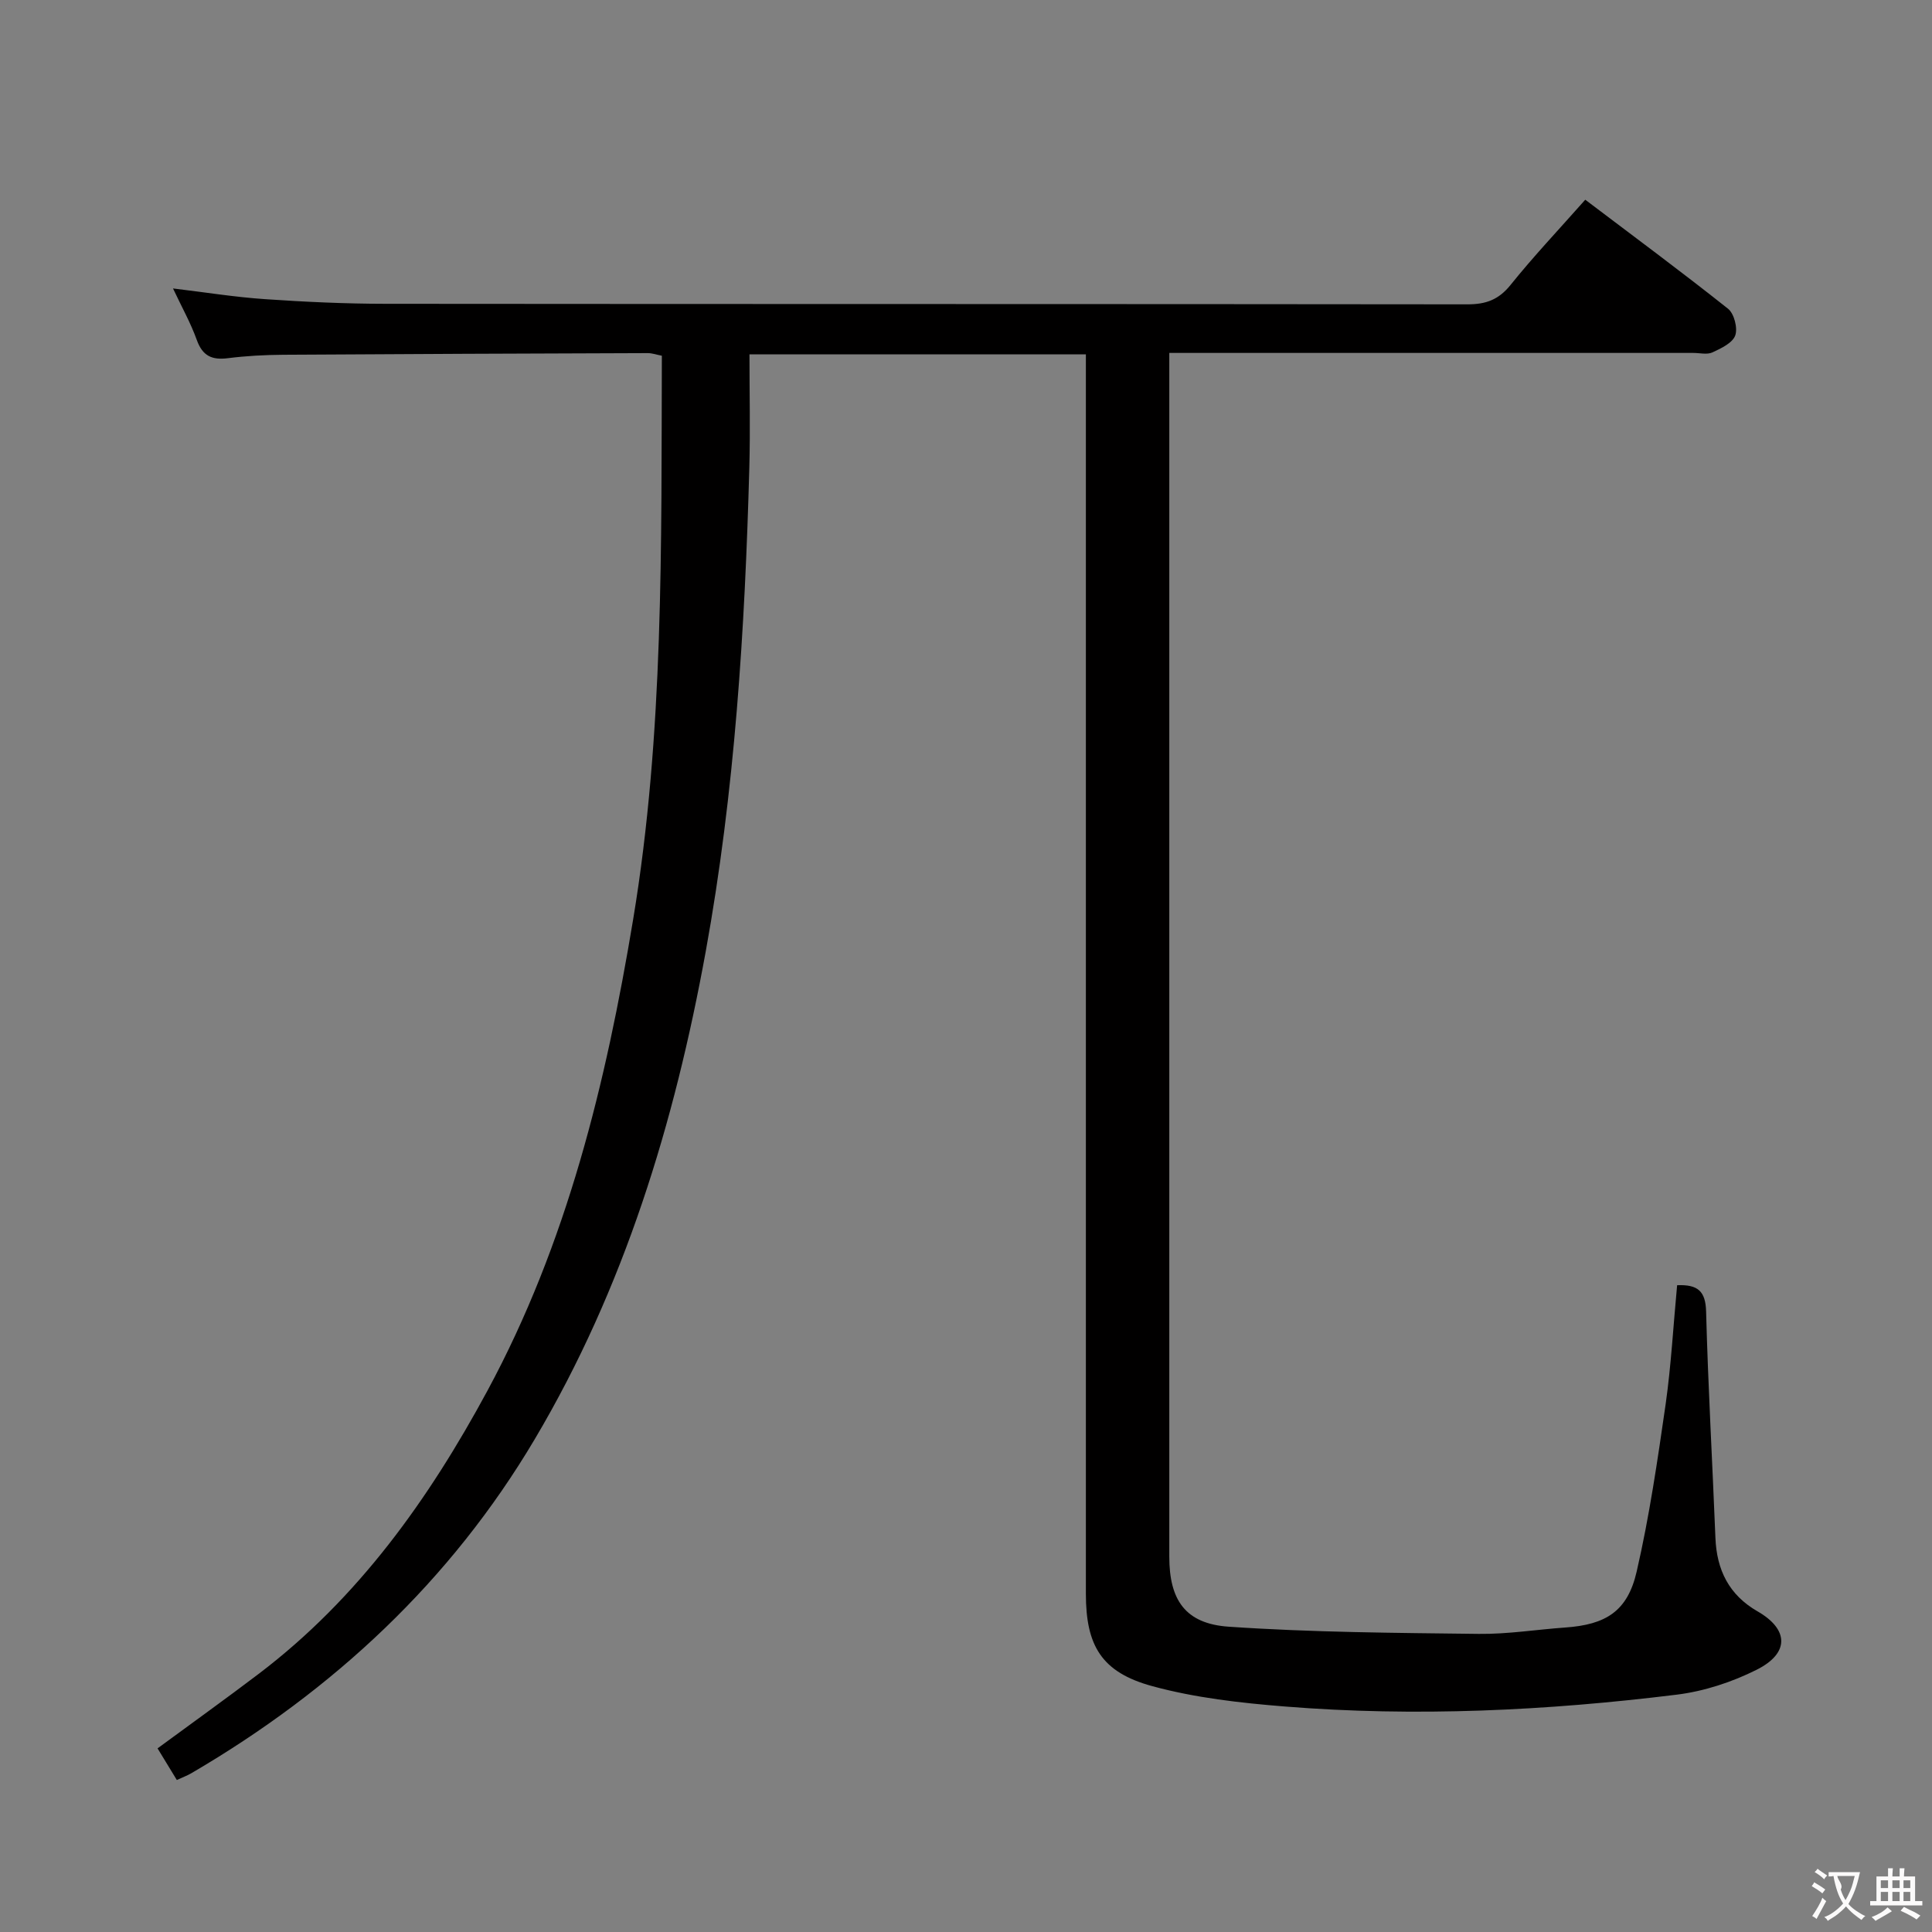 <svg enable-background="new 0 0 400 400" viewBox="0 0 400 400" xmlns="http://www.w3.org/2000/svg"><rect x="0" y="0" width="400" height="400" fill="#808080" stroke="none"/><path d="m347.23 266.09c4.29-.18 5.89 1.23 6 5.44.41 15.63 1.31 31.24 1.93 46.86.26 6.66 2.81 11.83 8.73 15.23 6.48 3.72 6.65 8.66-.21 12.09-5.1 2.56-10.87 4.45-16.52 5.15-26.96 3.33-54.05 4.63-81.18 2.45-9.2-.74-18.54-1.79-27.41-4.21-10.53-2.87-13.75-8.39-13.75-19.13 0-83.32 0-166.64 0-249.96 0-2.12 0-4.24 0-6.64-23.12 0-45.69 0-69.65 0 0 7.9.18 15.66-.03 23.41-.91 33.58-3 67.05-9.02 100.18-6.47 35.55-16.88 69.75-35.39 100.98-17.41 29.38-41.7 52-71.12 69.19-.84.49-1.77.83-3 1.4-1.35-2.22-2.61-4.3-3.99-6.55 7.16-5.27 14.15-10.27 21-15.47 20.57-15.63 35.15-36.09 47.3-58.58 16.49-30.55 24.53-63.65 30.16-97.54 6.41-38.61 5.81-77.57 5.95-116.74-1.09-.21-2.02-.55-2.94-.54-25.16.08-50.32.18-75.48.34-3.81.03-7.65.23-11.43.71-3.3.42-5.24-.46-6.43-3.76-1.27-3.55-3.15-6.88-4.93-10.68 6.68.8 12.86 1.8 19.09 2.22 8.29.57 16.61.95 24.92.96 74.65.07 149.31.02 223.96.11 3.81.01 6.47-.93 8.94-4 4.77-5.94 10.03-11.5 15.48-17.66 10.09 7.64 19.96 14.94 29.56 22.57 1.27 1.01 2.04 4.02 1.49 5.54-.57 1.56-2.93 2.67-4.72 3.5-1.1.51-2.62.11-3.96.11-33.99 0-67.99 0-101.98 0-1.96 0-3.93 0-6.51 0v5.76 243.46c0 8.92 3.27 13.88 12.29 14.5 17.22 1.18 34.53 1.28 51.81 1.49 5.95.07 11.91-.9 17.88-1.32 8.38-.59 12.89-3.34 14.78-11.56 2.64-11.45 4.34-23.14 6.02-34.79 1.13-8.04 1.57-16.18 2.36-24.52z" fill="#010000"/><g fill="#fbfafa"><path d="m377.9 391.2c-.2.3-.4.5-.6.8-.7-.6-1.4-1-2.2-1.5.2-.3.4-.5.5-.8.6.4 1.4.8 2.3 1.5zm-1.8 6.1c-.2-.2-.5-.4-.9-.6.4-.6.8-1.2 1.2-1.9s.7-1.3.9-1.9c.3.3.5.5.8.7-.7 1.3-1.4 2.6-2 3.7zm2.2-9c-.3.3-.5.5-.6.8-.6-.6-1.3-1.1-2-1.5.3-.3.5-.5.6-.7.6.5 1.3.9 2 1.4zm.3.2v-.9h2 4.5c-.3 1.3-.6 2.5-1 3.6s-.9 2.1-1.4 3c.4.5 1 1 1.6 1.4s1.2.8 1.9 1.1c-.3.2-.5.4-.8.8-.4-.3-1-.7-1.6-1.2s-1.2-1.1-1.6-1.6c-.5.6-1.1 1.1-1.7 1.6s-1.4.9-2.1 1.4c-.1-.3-.3-.5-.7-.8.6-.2 1.2-.5 1.9-1s1.4-1.1 2-1.8c-.5-.8-.9-1.6-1.2-2.5s-.6-2-.8-3.2c-.4.1-.7.1-1 .1zm2.5 2.7c.3 1 .7 1.7 1 2.2.3-.5.6-1.1 1-2s.6-1.9.9-3h-3.2-.4c.1.9 1.3 1.8.7 2.8z"/><path d="m396.5 388.5v1.5 3.6h1.5v.9c-.4 0-1 0-1.7 0h-7.9c-.5 0-.9 0-1.2 0v-.9h1.3v-3.5c0-.7 0-1.2 0-1.6h2.4c0-.8 0-1.4 0-1.7h1c0 .3-.1.8-.1 1.7h1.5c0-.8 0-1.4 0-1.7h1c0 .3-.1.9-.1 1.7zm-8.2 9.2c-.2-.3-.5-.5-.8-.8.8-.3 1.4-.6 1.9-.9s1-.7 1.4-1.1c.3.3.6.5.9.8-1.6 1-2.8 1.6-3.4 2zm2.6-6.8v-1.6h-1.5v1.6zm0 2.7v-1.9h-1.5v1.9zm2.4-2.7v-1.6h-1.5v1.6zm0 2.7v-1.9h-1.5v1.9zm.2 2 .7-.8c.4.2.9.5 1.6.8s1.3.7 1.8 1c-.3.3-.5.5-.8.8-.4-.3-1.5-1-3.3-1.8zm2-4.7v-1.6h-1.4v1.6zm0 2.7v-1.9h-1.4v1.9z"/></g></svg>
